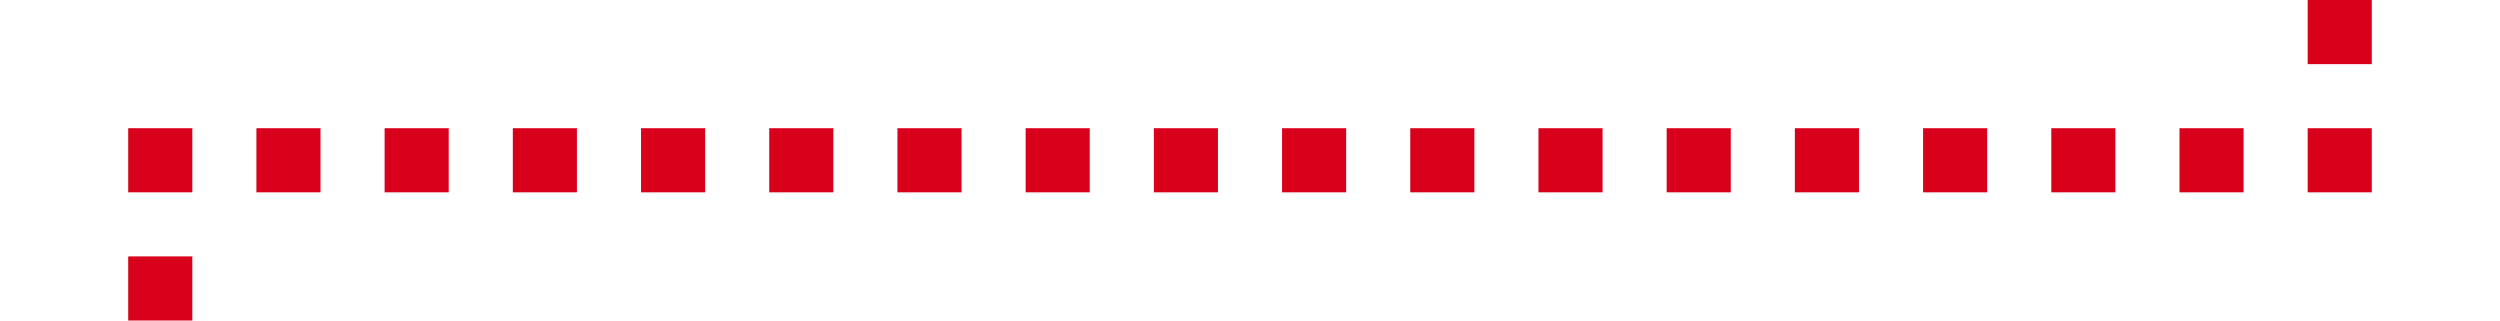 ﻿<?xml version="1.0" encoding="utf-8"?>
<svg version="1.1" xmlns:xlink="http://www.w3.org/1999/xlink" width="78px" height="10px" preserveAspectRatio="xMinYMid meet" viewBox="3223 1130  78 8" xmlns="http://www.w3.org/2000/svg">
  <path d="M 3296 1081  L 3296 1134  L 3228 1134  L 3228 1183  " stroke-width="2" stroke-dasharray="2,2" stroke="#d9001b" fill="none" />
  <path d="M 3220.4 1182  L 3228 1189  L 3235.6 1182  L 3220.4 1182  Z " fill-rule="nonzero" fill="#d9001b" stroke="none" />
</svg>